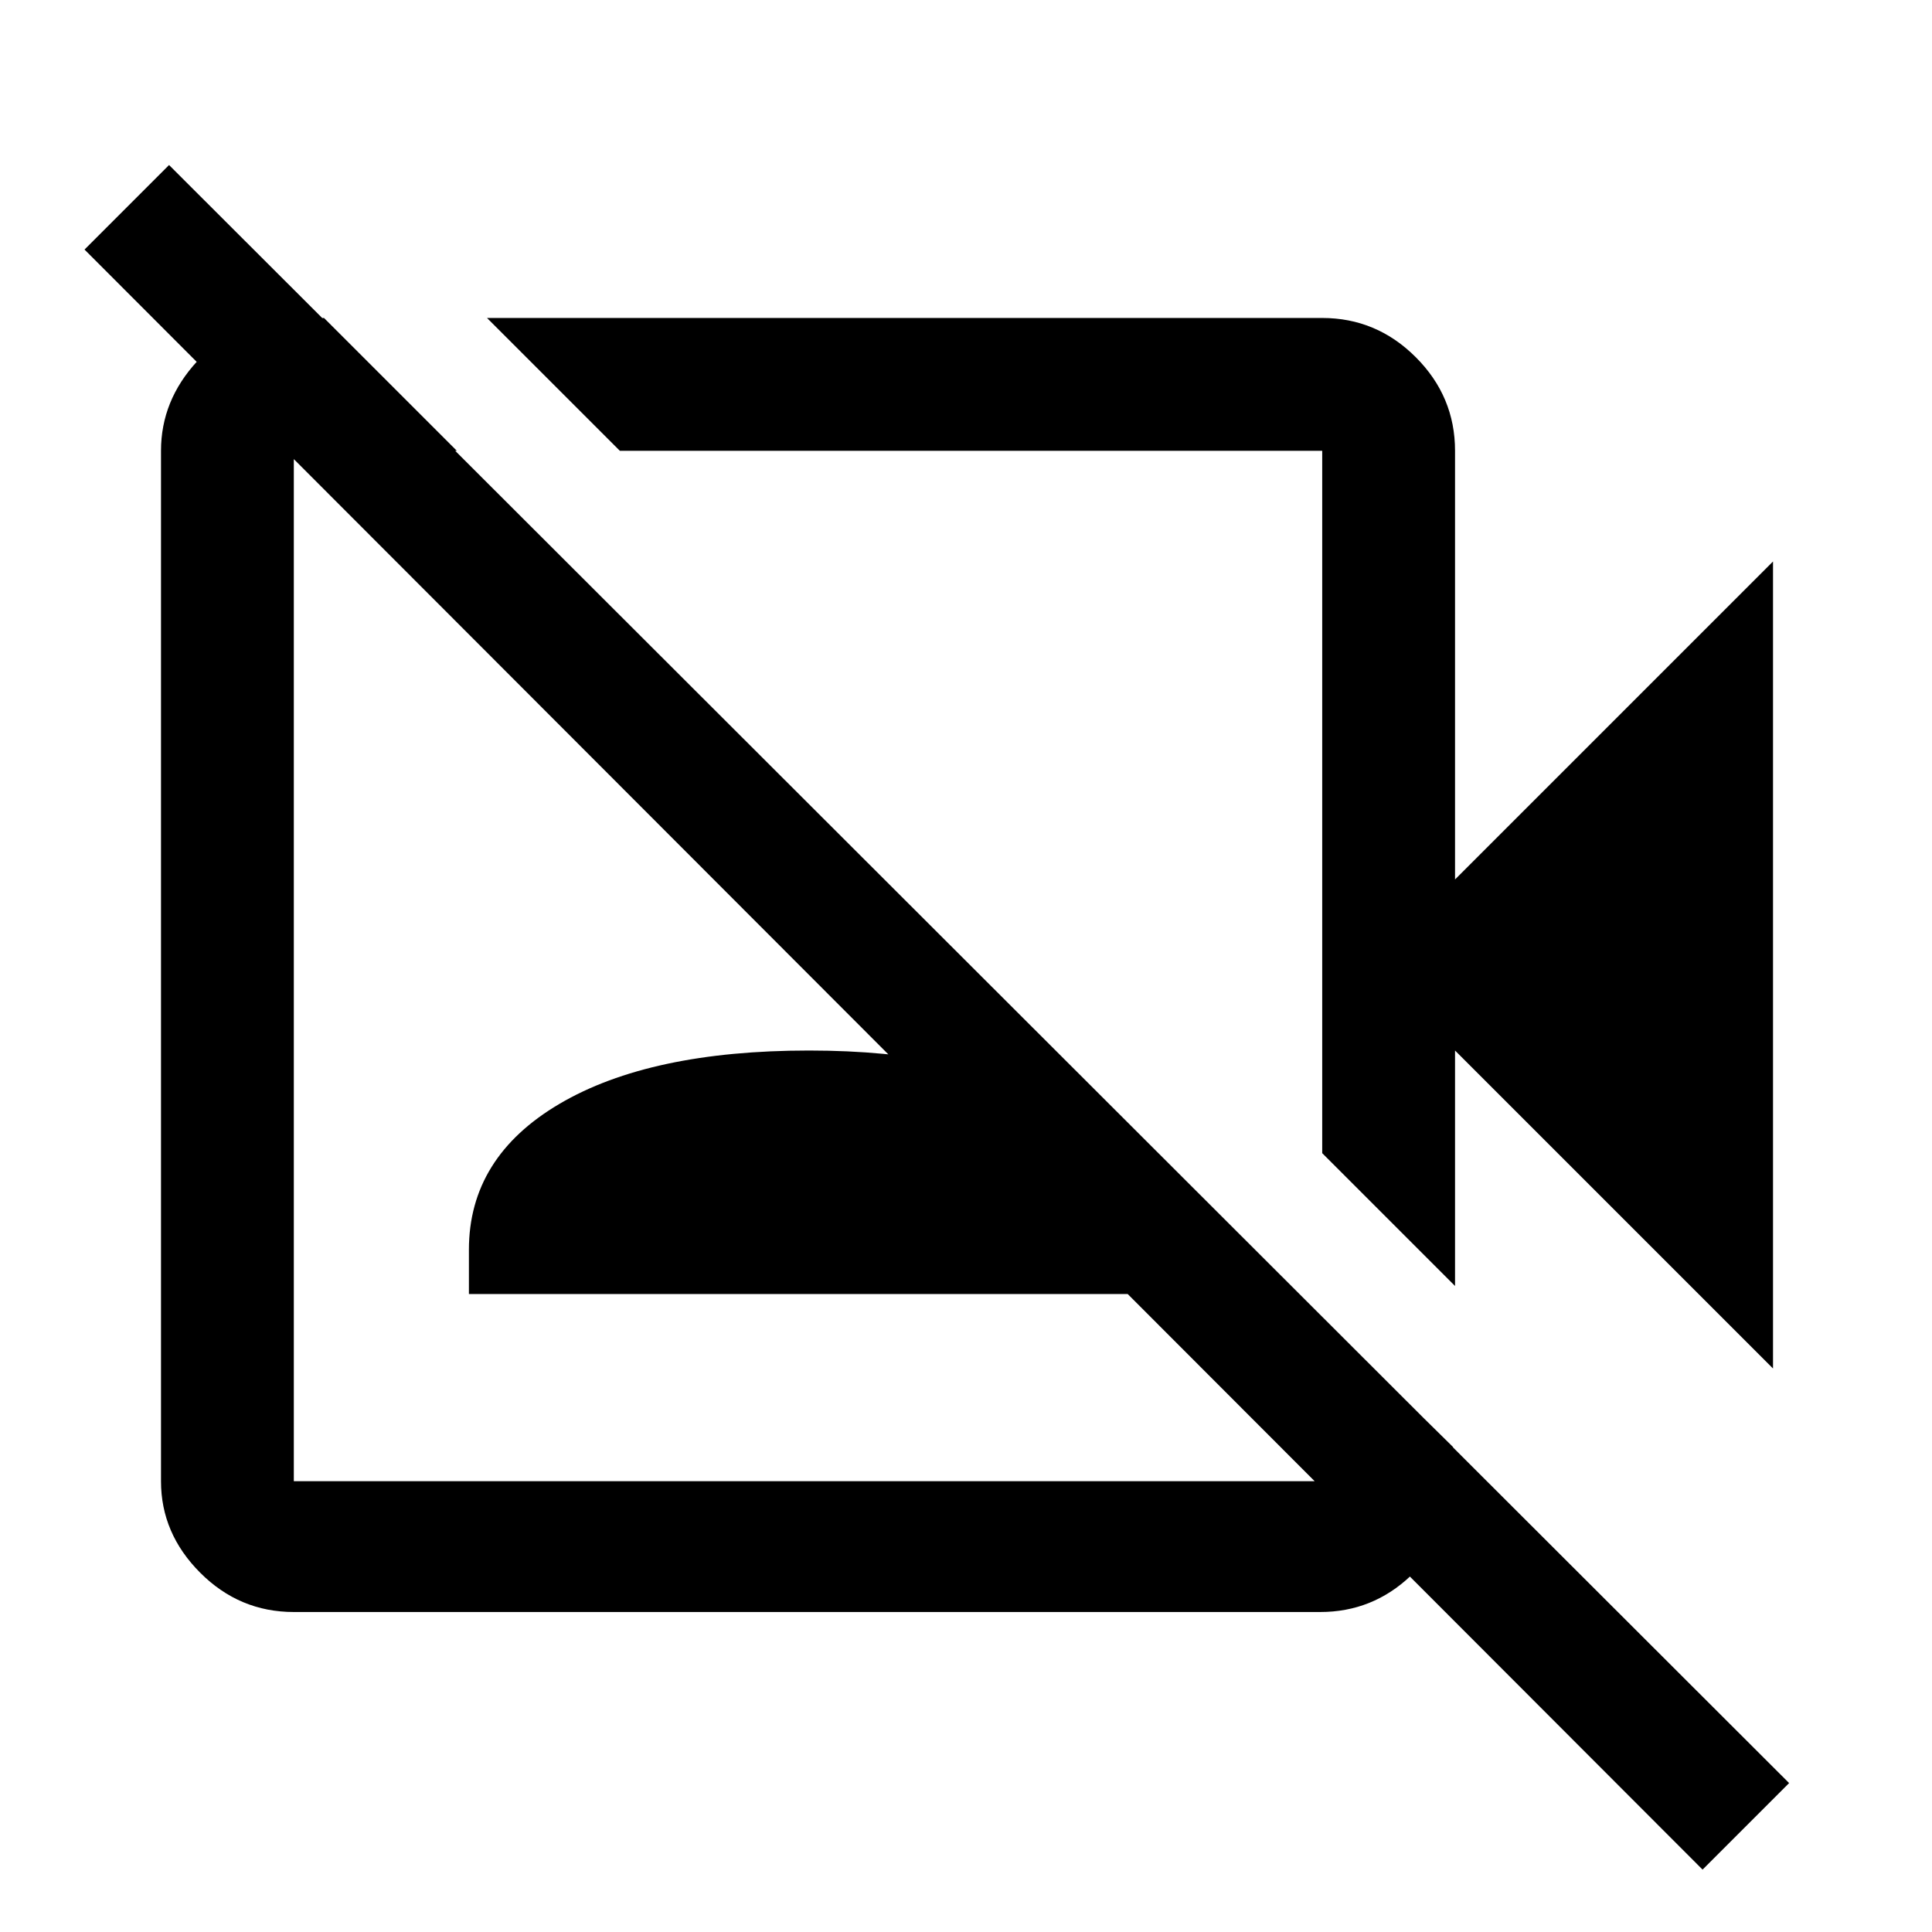 <svg xmlns="http://www.w3.org/2000/svg" height="48" width="48"><path d="m44.05 34-7.9-7.9v5.85l-3.3-3.3V11.2H15.4l-3.3-3.3h20.75q1.35 0 2.325.975.975.975.975 2.325v10.65l7.9-7.9ZM42.3 46.45 2.1 6.2l2.1-2.1 40.25 40.2Zm-18.15-26.5ZM20 24.05ZM8.05 7.9l3.3 3.3H7.3v25.6h25.55v-4.05l3.25 3.2V37q-.1 1.25-1.05 2.15-.95.9-2.25.9H7.3q-1.35 0-2.325-.975Q4 38.1 4 36.8V11.2q0-1.25.9-2.225Q5.8 8 7.05 7.95Zm3.6 24.25v-1.1q0-2.3 2.25-3.625 2.25-1.325 6.2-1.325 3.9 0 6.15 1.325 2.25 1.325 2.25 3.625v1.1Z"/></svg>